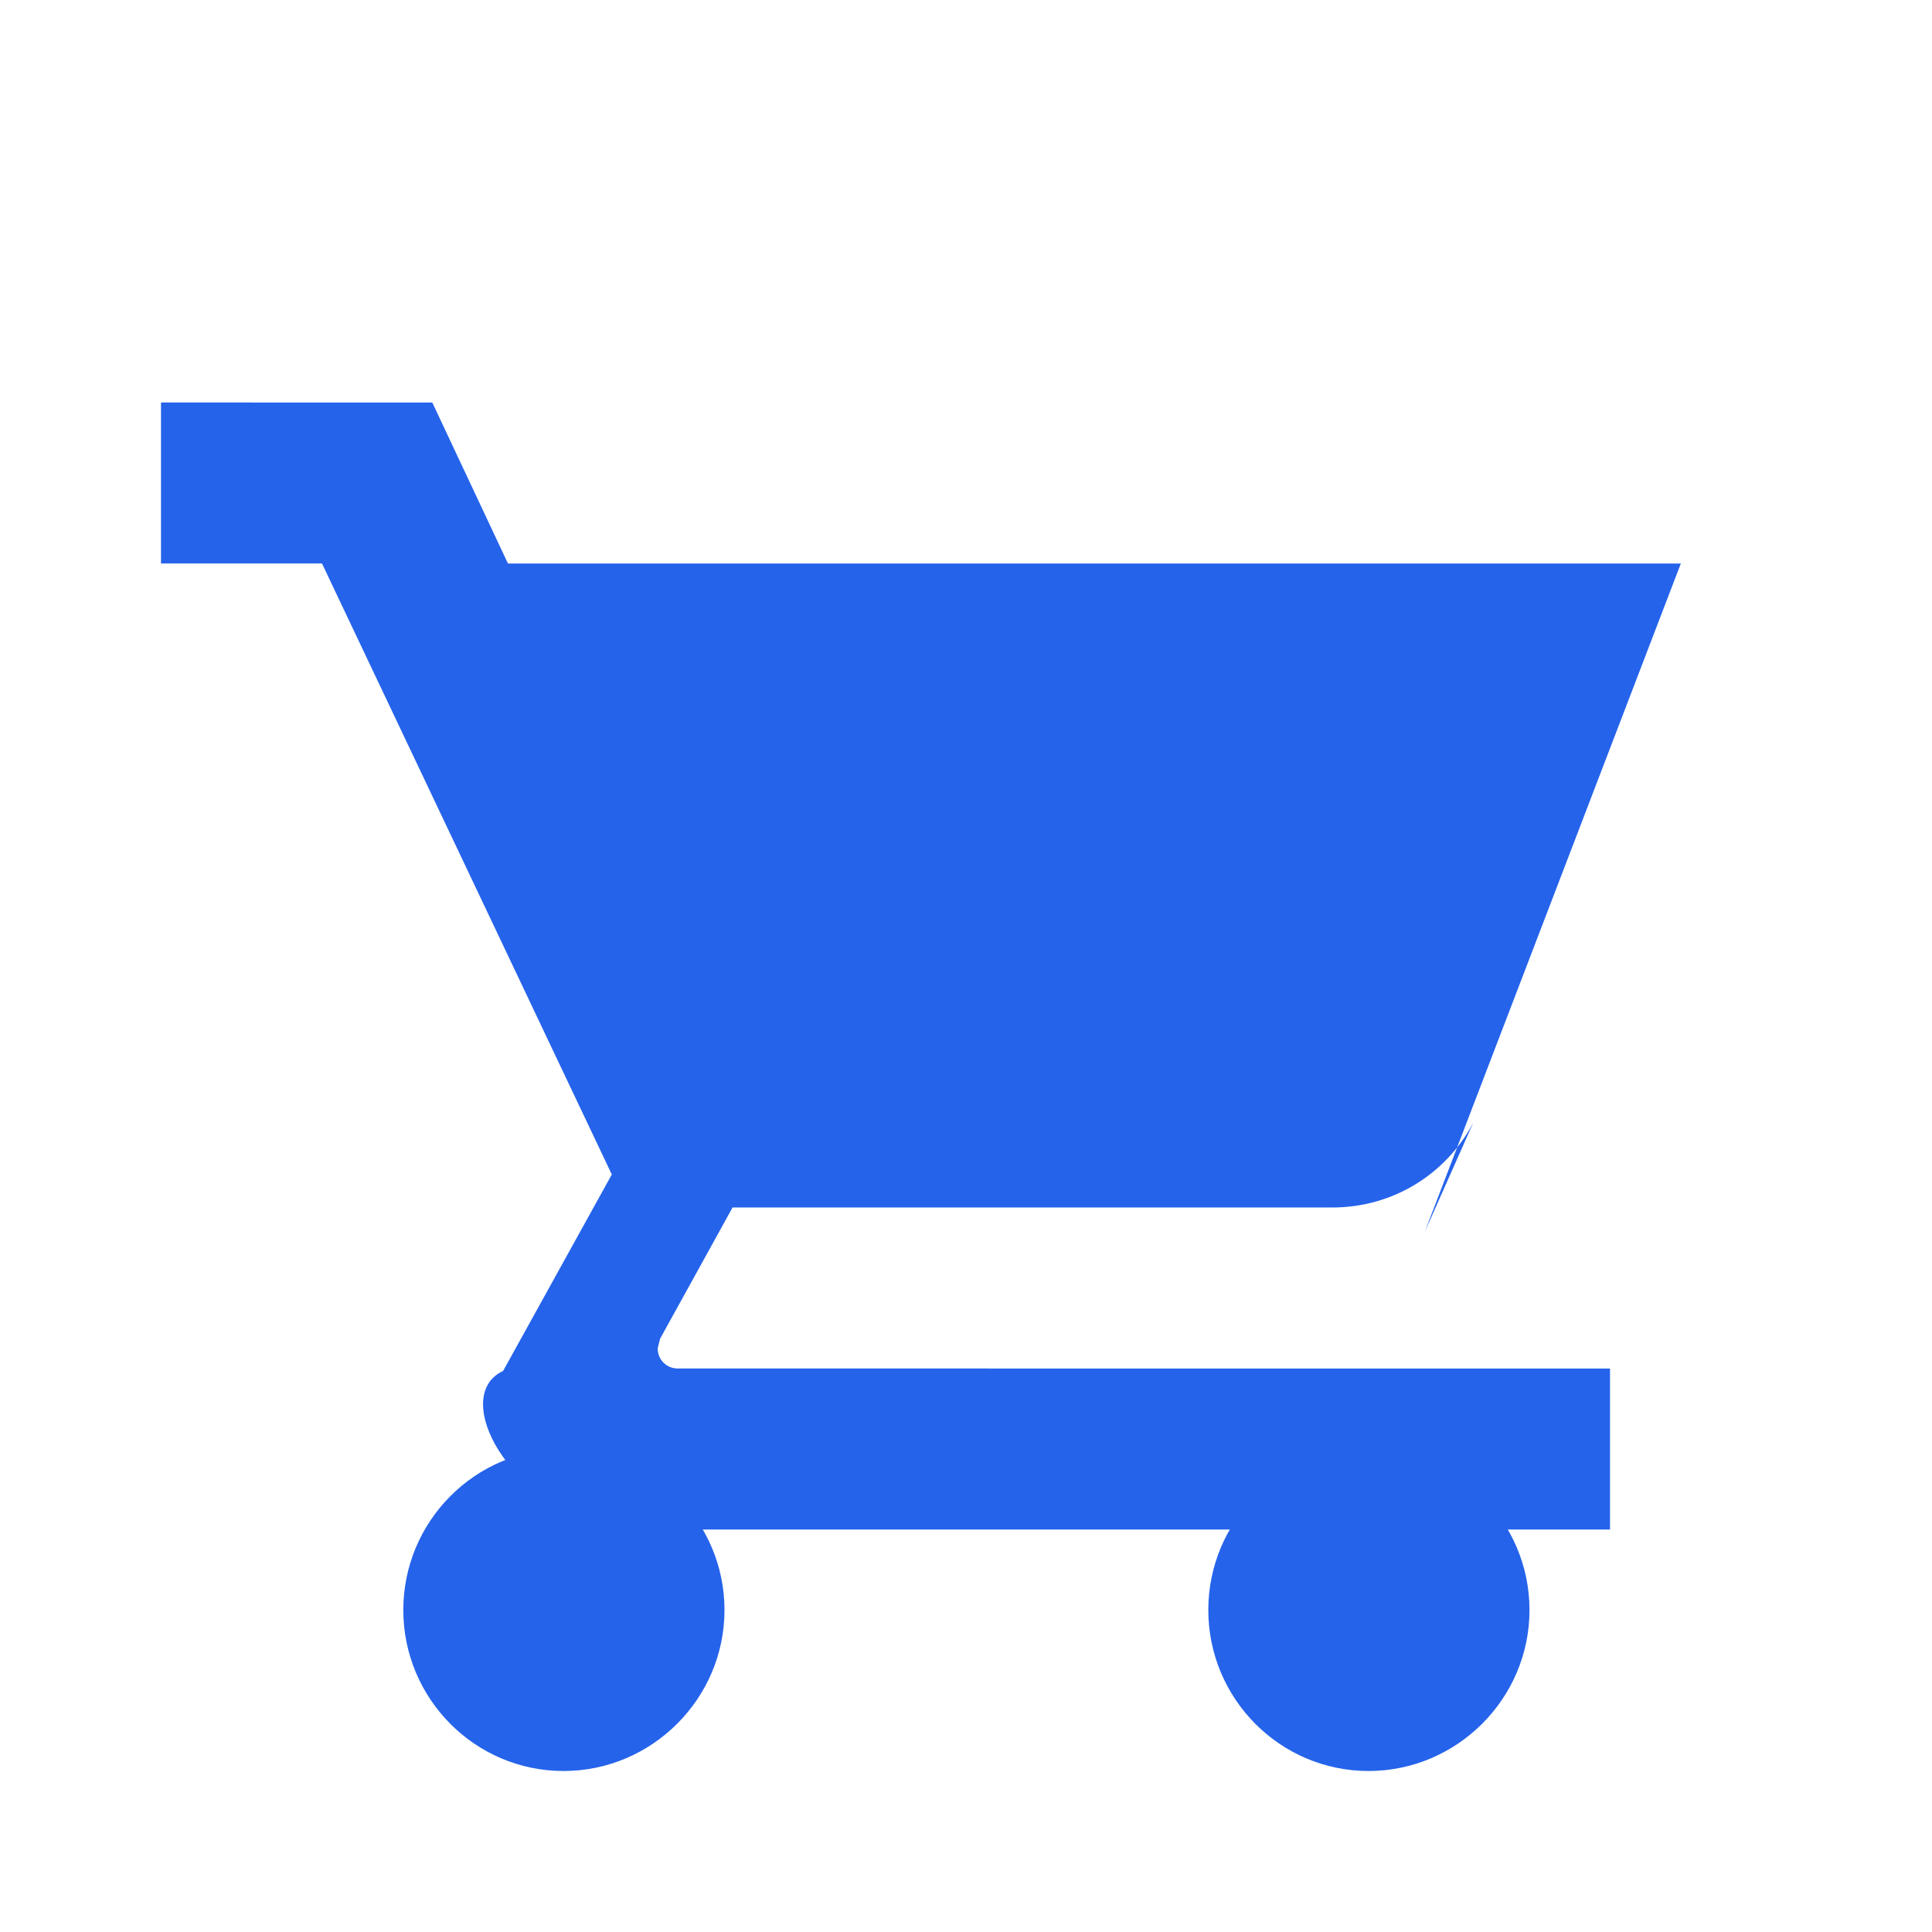 <svg xmlns="http://www.w3.org/2000/svg" viewBox="0 0 24 24" fill="#2563EB">
  <path d="M7 18c-1.1 0-1.99.9-1.99 2S5.9 22 7 22s2-.9 2-2-.9-2-2-2zm10.7-2.7L20.88 7H6.31l-.94-2H2v2h2l3.6 7.59-1.35 2.44C5.52 17.37 6.48 19 8 19h12v-2H8.42c-.14 0-.25-.11-.25-.25l.03-.12.9-1.63h7.45c.75 0 1.41-.41 1.75-1.05zM17 18c-1.1 0-1.99.9-1.99 2S15.9 22 17 22s2-.9 2-2-.9-2-2-2z"/>
</svg>